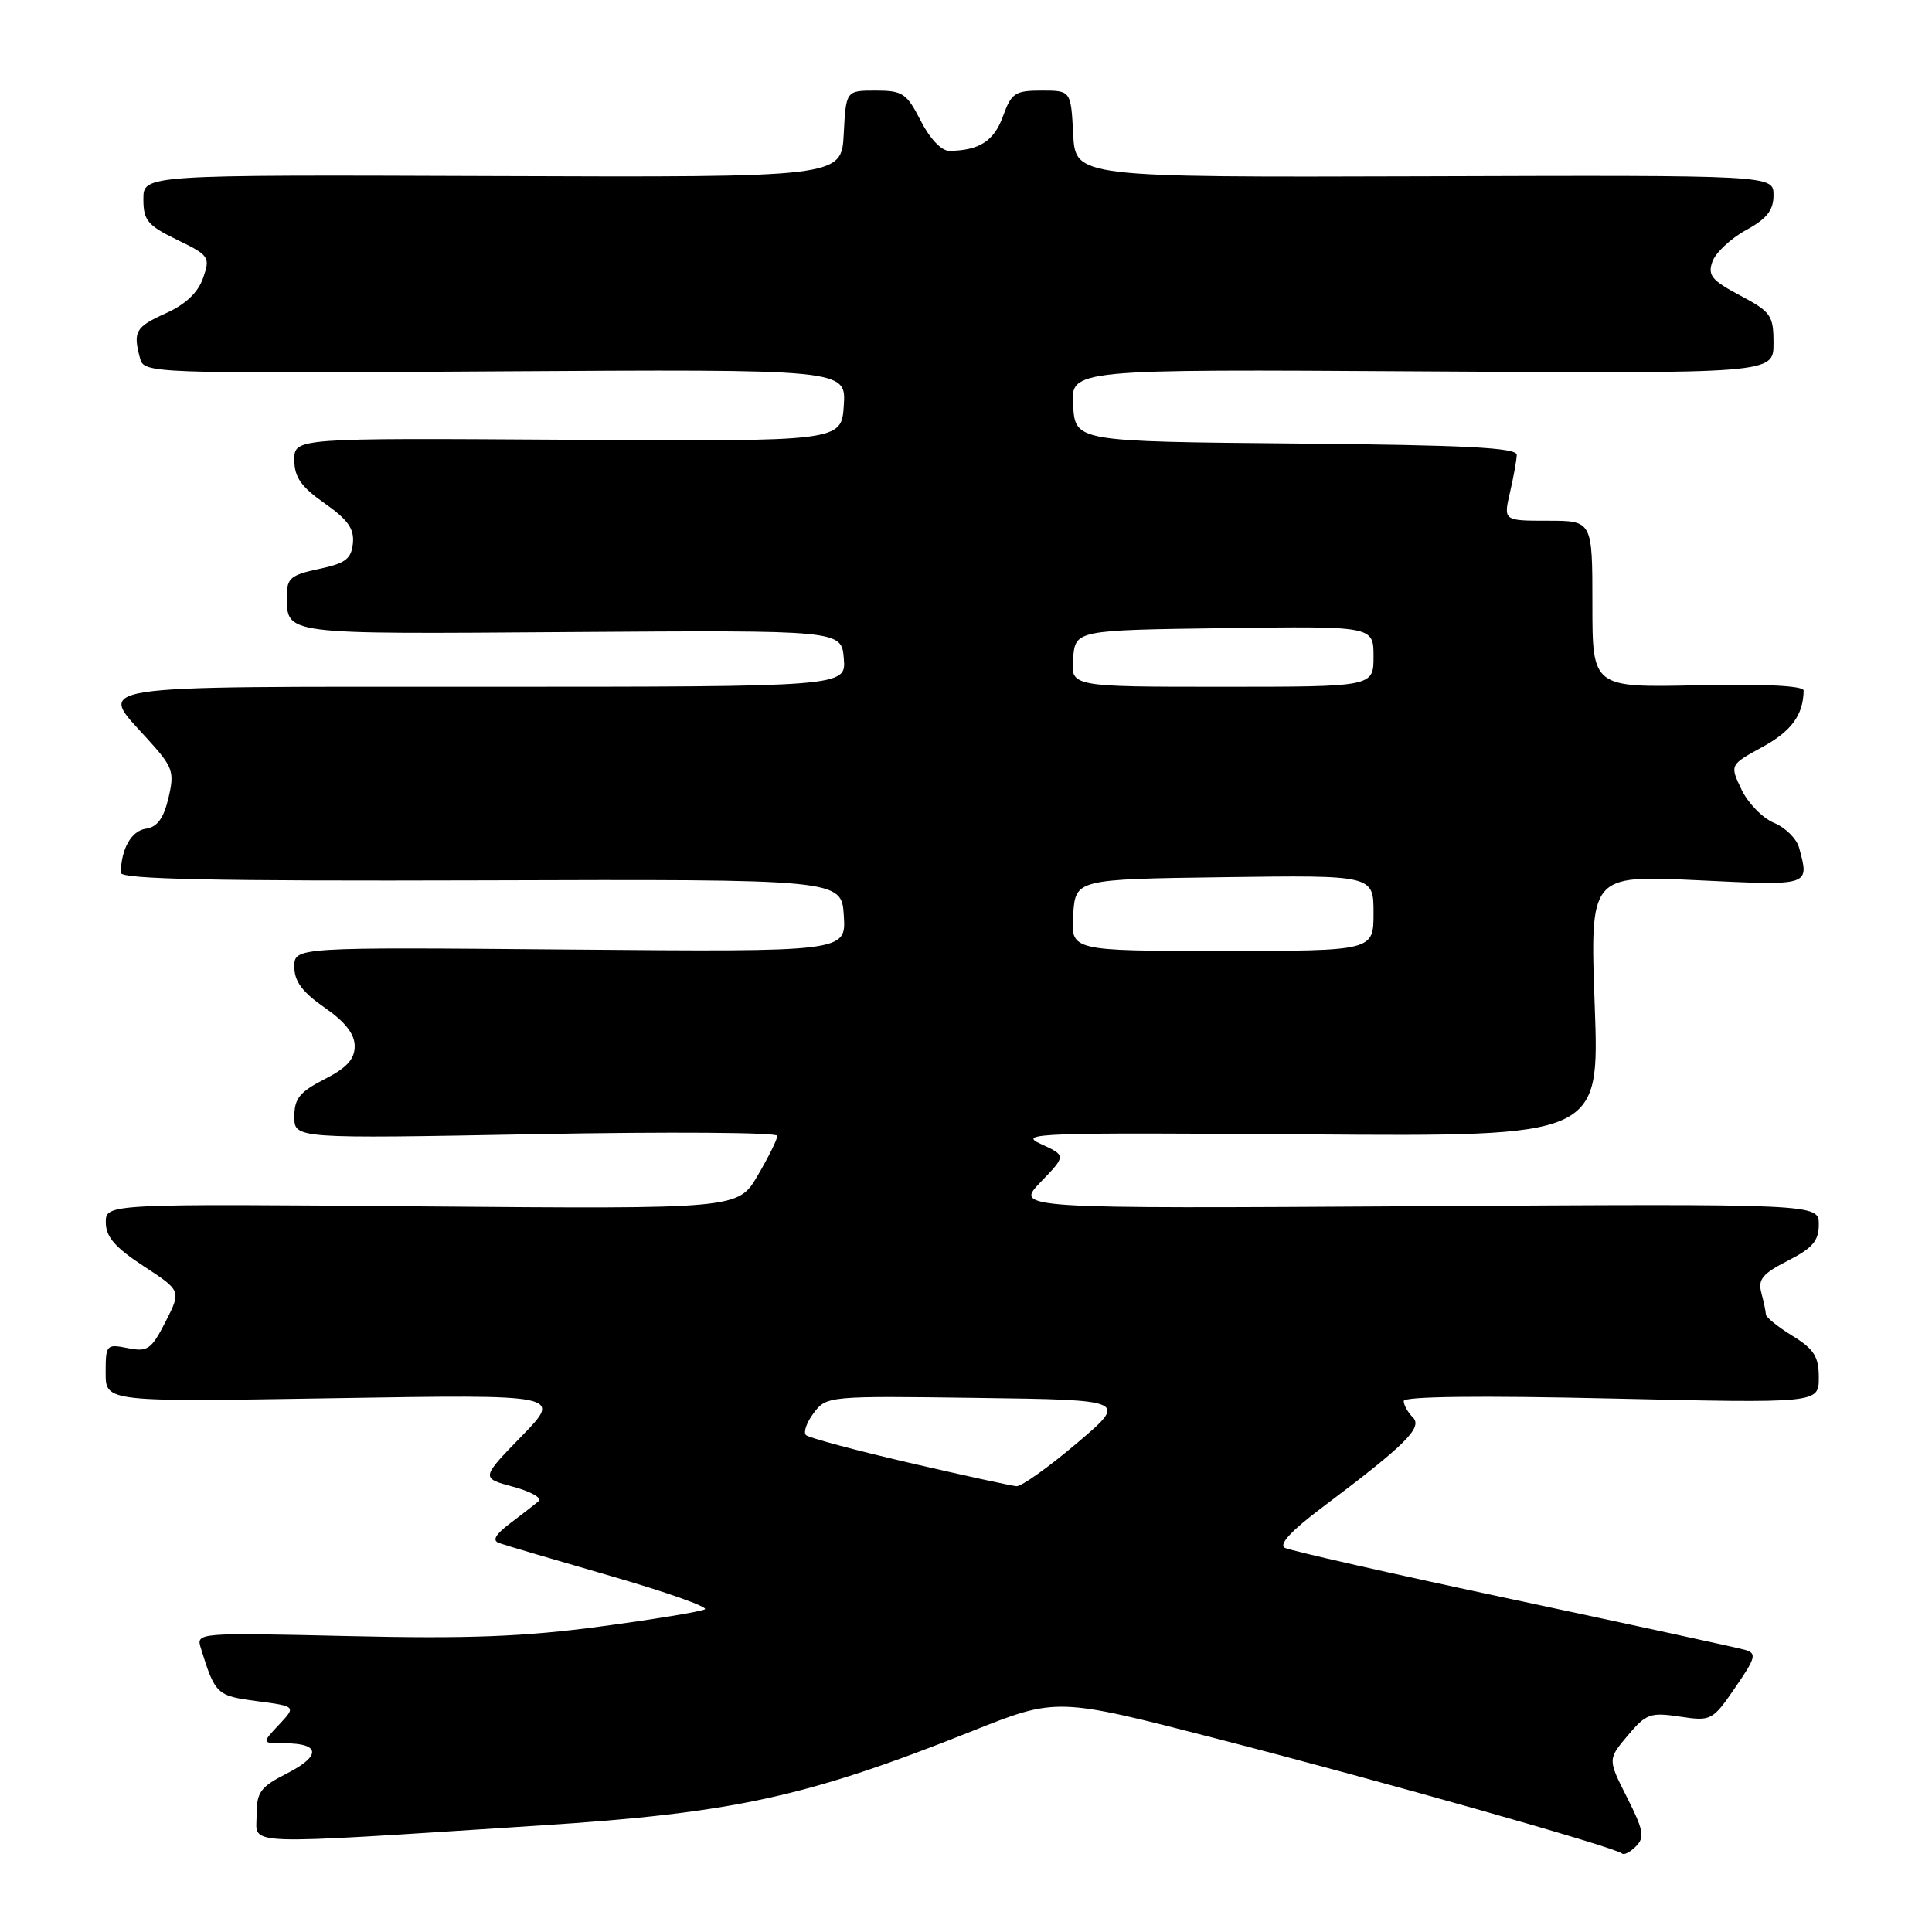 <?xml version="1.0" encoding="UTF-8" standalone="no"?>
<!DOCTYPE svg PUBLIC "-//W3C//DTD SVG 1.1//EN" "http://www.w3.org/Graphics/SVG/1.1/DTD/svg11.dtd" >
<svg xmlns="http://www.w3.org/2000/svg" xmlns:xlink="http://www.w3.org/1999/xlink" version="1.1" viewBox="0 0 256 256">
 <g >
 <path fill="currentColor"
d=" M 215.60 238.19 C 213.03 233.12 213.03 233.12 215.68 229.97 C 218.11 227.08 218.68 226.87 222.58 227.46 C 226.75 228.08 226.90 228.00 229.92 223.62 C 232.65 219.65 232.80 219.08 231.25 218.62 C 230.29 218.34 216.45 215.34 200.50 211.94 C 184.55 208.55 170.93 205.46 170.24 205.09 C 169.41 204.64 171.13 202.79 175.24 199.71 C 186.28 191.42 188.55 189.15 187.21 187.81 C 186.54 187.14 186.00 186.17 186.00 185.64 C 186.00 185.03 196.15 184.91 213.50 185.31 C 241.00 185.94 241.00 185.94 241.00 182.55 C 241.00 179.76 240.39 178.78 237.50 177.00 C 235.57 175.81 233.99 174.54 233.99 174.17 C 233.98 173.80 233.71 172.52 233.39 171.32 C 232.91 169.53 233.53 168.77 236.90 167.05 C 240.19 165.37 241.00 164.42 241.00 162.23 C 241.00 159.50 241.00 159.50 187.75 159.83 C 134.50 160.15 134.50 160.15 137.89 156.63 C 141.28 153.12 141.28 153.12 137.89 151.57 C 134.77 150.15 137.62 150.05 173.22 150.31 C 211.94 150.60 211.94 150.60 211.31 133.28 C 210.68 115.96 210.68 115.96 224.84 116.63 C 240.02 117.36 239.76 117.44 238.39 112.33 C 238.07 111.14 236.57 109.65 235.06 109.03 C 233.55 108.40 231.62 106.42 230.76 104.62 C 229.20 101.35 229.20 101.35 233.53 98.98 C 237.38 96.88 238.94 94.74 238.99 91.50 C 239.00 90.87 233.88 90.61 225.00 90.80 C 211.00 91.11 211.00 91.11 211.00 80.05 C 211.00 69.00 211.00 69.00 205.11 69.00 C 199.21 69.00 199.21 69.00 200.08 65.25 C 200.56 63.19 200.96 60.94 200.98 60.27 C 200.99 59.32 194.17 58.97 171.75 58.77 C 142.50 58.50 142.50 58.50 142.19 53.71 C 141.89 48.92 141.89 48.92 188.44 49.21 C 235.00 49.50 235.00 49.50 235.00 45.50 C 235.00 41.79 234.68 41.33 230.57 39.15 C 226.79 37.14 226.25 36.48 226.91 34.65 C 227.34 33.47 229.33 31.60 231.34 30.50 C 234.12 28.98 235.00 27.87 235.00 25.86 C 235.00 23.21 235.00 23.21 188.75 23.36 C 142.50 23.50 142.50 23.50 142.20 17.75 C 141.90 12.00 141.90 12.00 138.01 12.00 C 134.50 12.00 134.01 12.32 132.89 15.43 C 131.70 18.70 129.75 19.95 125.77 19.99 C 124.75 19.99 123.20 18.36 122.00 16.00 C 120.14 12.36 119.61 12.00 116.03 12.00 C 112.10 12.00 112.10 12.00 111.80 17.75 C 111.50 23.50 111.50 23.50 65.25 23.33 C 19.00 23.16 19.00 23.16 19.00 26.38 C 19.00 29.20 19.55 29.87 23.46 31.77 C 27.73 33.84 27.88 34.06 26.91 36.84 C 26.23 38.78 24.58 40.34 21.95 41.52 C 17.94 43.33 17.60 43.93 18.56 47.50 C 19.09 49.47 19.82 49.50 65.61 49.21 C 112.11 48.92 112.11 48.92 111.81 53.71 C 111.50 58.50 111.50 58.50 75.25 58.27 C 39.00 58.04 39.00 58.04 39.00 60.95 C 39.00 63.22 39.89 64.50 43.01 66.69 C 46.10 68.86 46.96 70.07 46.76 72.00 C 46.55 74.07 45.76 74.65 42.25 75.39 C 38.56 76.17 38.00 76.63 38.02 78.89 C 38.05 84.15 37.02 84.02 75.56 83.75 C 111.50 83.50 111.50 83.50 111.81 87.25 C 112.12 91.00 112.12 91.00 64.06 91.00 C 10.33 91.00 12.93 90.59 19.60 97.98 C 22.94 101.67 23.14 102.25 22.32 105.74 C 21.68 108.45 20.84 109.59 19.32 109.81 C 17.41 110.08 16.05 112.49 16.01 115.65 C 16.00 116.50 28.42 116.76 63.75 116.65 C 111.50 116.50 111.50 116.50 111.81 121.32 C 112.12 126.13 112.12 126.13 75.56 125.82 C 39.00 125.50 39.00 125.50 39.00 128.11 C 39.00 130.03 40.06 131.46 43.00 133.50 C 45.74 135.40 47.00 137.01 47.00 138.62 C 47.00 140.34 45.95 141.50 43.00 143.00 C 39.71 144.68 39.00 145.56 39.00 147.96 C 39.00 150.88 39.00 150.88 71.00 150.28 C 88.60 149.95 103.00 150.05 103.00 150.50 C 103.00 150.96 101.83 153.32 100.40 155.76 C 97.80 160.20 97.80 160.20 55.90 159.85 C 14.00 159.50 14.00 159.50 14.02 162.00 C 14.03 163.89 15.26 165.30 19.03 167.77 C 24.02 171.03 24.02 171.03 21.94 175.13 C 20.05 178.82 19.56 179.16 16.92 178.63 C 14.10 178.07 14.00 178.18 14.00 181.91 C 14.00 185.77 14.00 185.77 44.25 185.27 C 74.50 184.77 74.50 184.77 69.11 190.31 C 63.72 195.85 63.72 195.85 67.99 197.00 C 70.33 197.63 71.86 198.49 71.38 198.90 C 70.89 199.32 69.21 200.63 67.63 201.82 C 65.63 203.32 65.18 204.12 66.13 204.46 C 66.88 204.73 73.53 206.69 80.90 208.82 C 88.27 210.95 93.89 212.94 93.40 213.24 C 92.90 213.54 86.67 214.57 79.54 215.52 C 69.47 216.87 62.03 217.16 46.27 216.79 C 26.04 216.33 25.97 216.33 26.62 218.41 C 28.51 224.51 28.72 224.71 34.05 225.41 C 39.25 226.10 39.25 226.10 36.95 228.55 C 34.65 231.00 34.65 231.00 37.77 231.00 C 42.45 231.00 42.56 232.67 38.04 234.98 C 34.47 236.80 34.00 237.45 34.00 240.59 C 34.00 244.58 31.31 244.48 71.50 241.89 C 97.19 240.24 106.89 238.12 128.76 229.40 C 140.02 224.91 140.02 224.91 161.26 230.39 C 183.37 236.09 214.14 244.81 214.93 245.60 C 215.18 245.84 216.01 245.42 216.77 244.65 C 217.96 243.46 217.79 242.53 215.60 238.19 Z  M 120.50 193.83 C 113.35 192.17 107.19 190.52 106.80 190.16 C 106.42 189.80 106.88 188.48 107.82 187.23 C 109.52 184.98 109.77 184.96 129.49 185.23 C 149.45 185.50 149.45 185.50 142.67 191.25 C 138.94 194.41 135.35 196.97 134.69 196.93 C 134.04 196.88 127.65 195.49 120.50 193.83 Z  M 142.20 121.25 C 142.50 116.50 142.50 116.50 162.25 116.23 C 182.00 115.96 182.00 115.96 182.00 120.98 C 182.00 126.00 182.00 126.00 161.95 126.00 C 141.89 126.00 141.89 126.00 142.20 121.25 Z  M 142.19 87.25 C 142.50 83.50 142.50 83.50 162.25 83.23 C 182.00 82.96 182.00 82.96 182.00 86.98 C 182.00 91.00 182.00 91.00 161.94 91.00 C 141.88 91.00 141.88 91.00 142.19 87.25 Z "/>
</g>
</svg>
